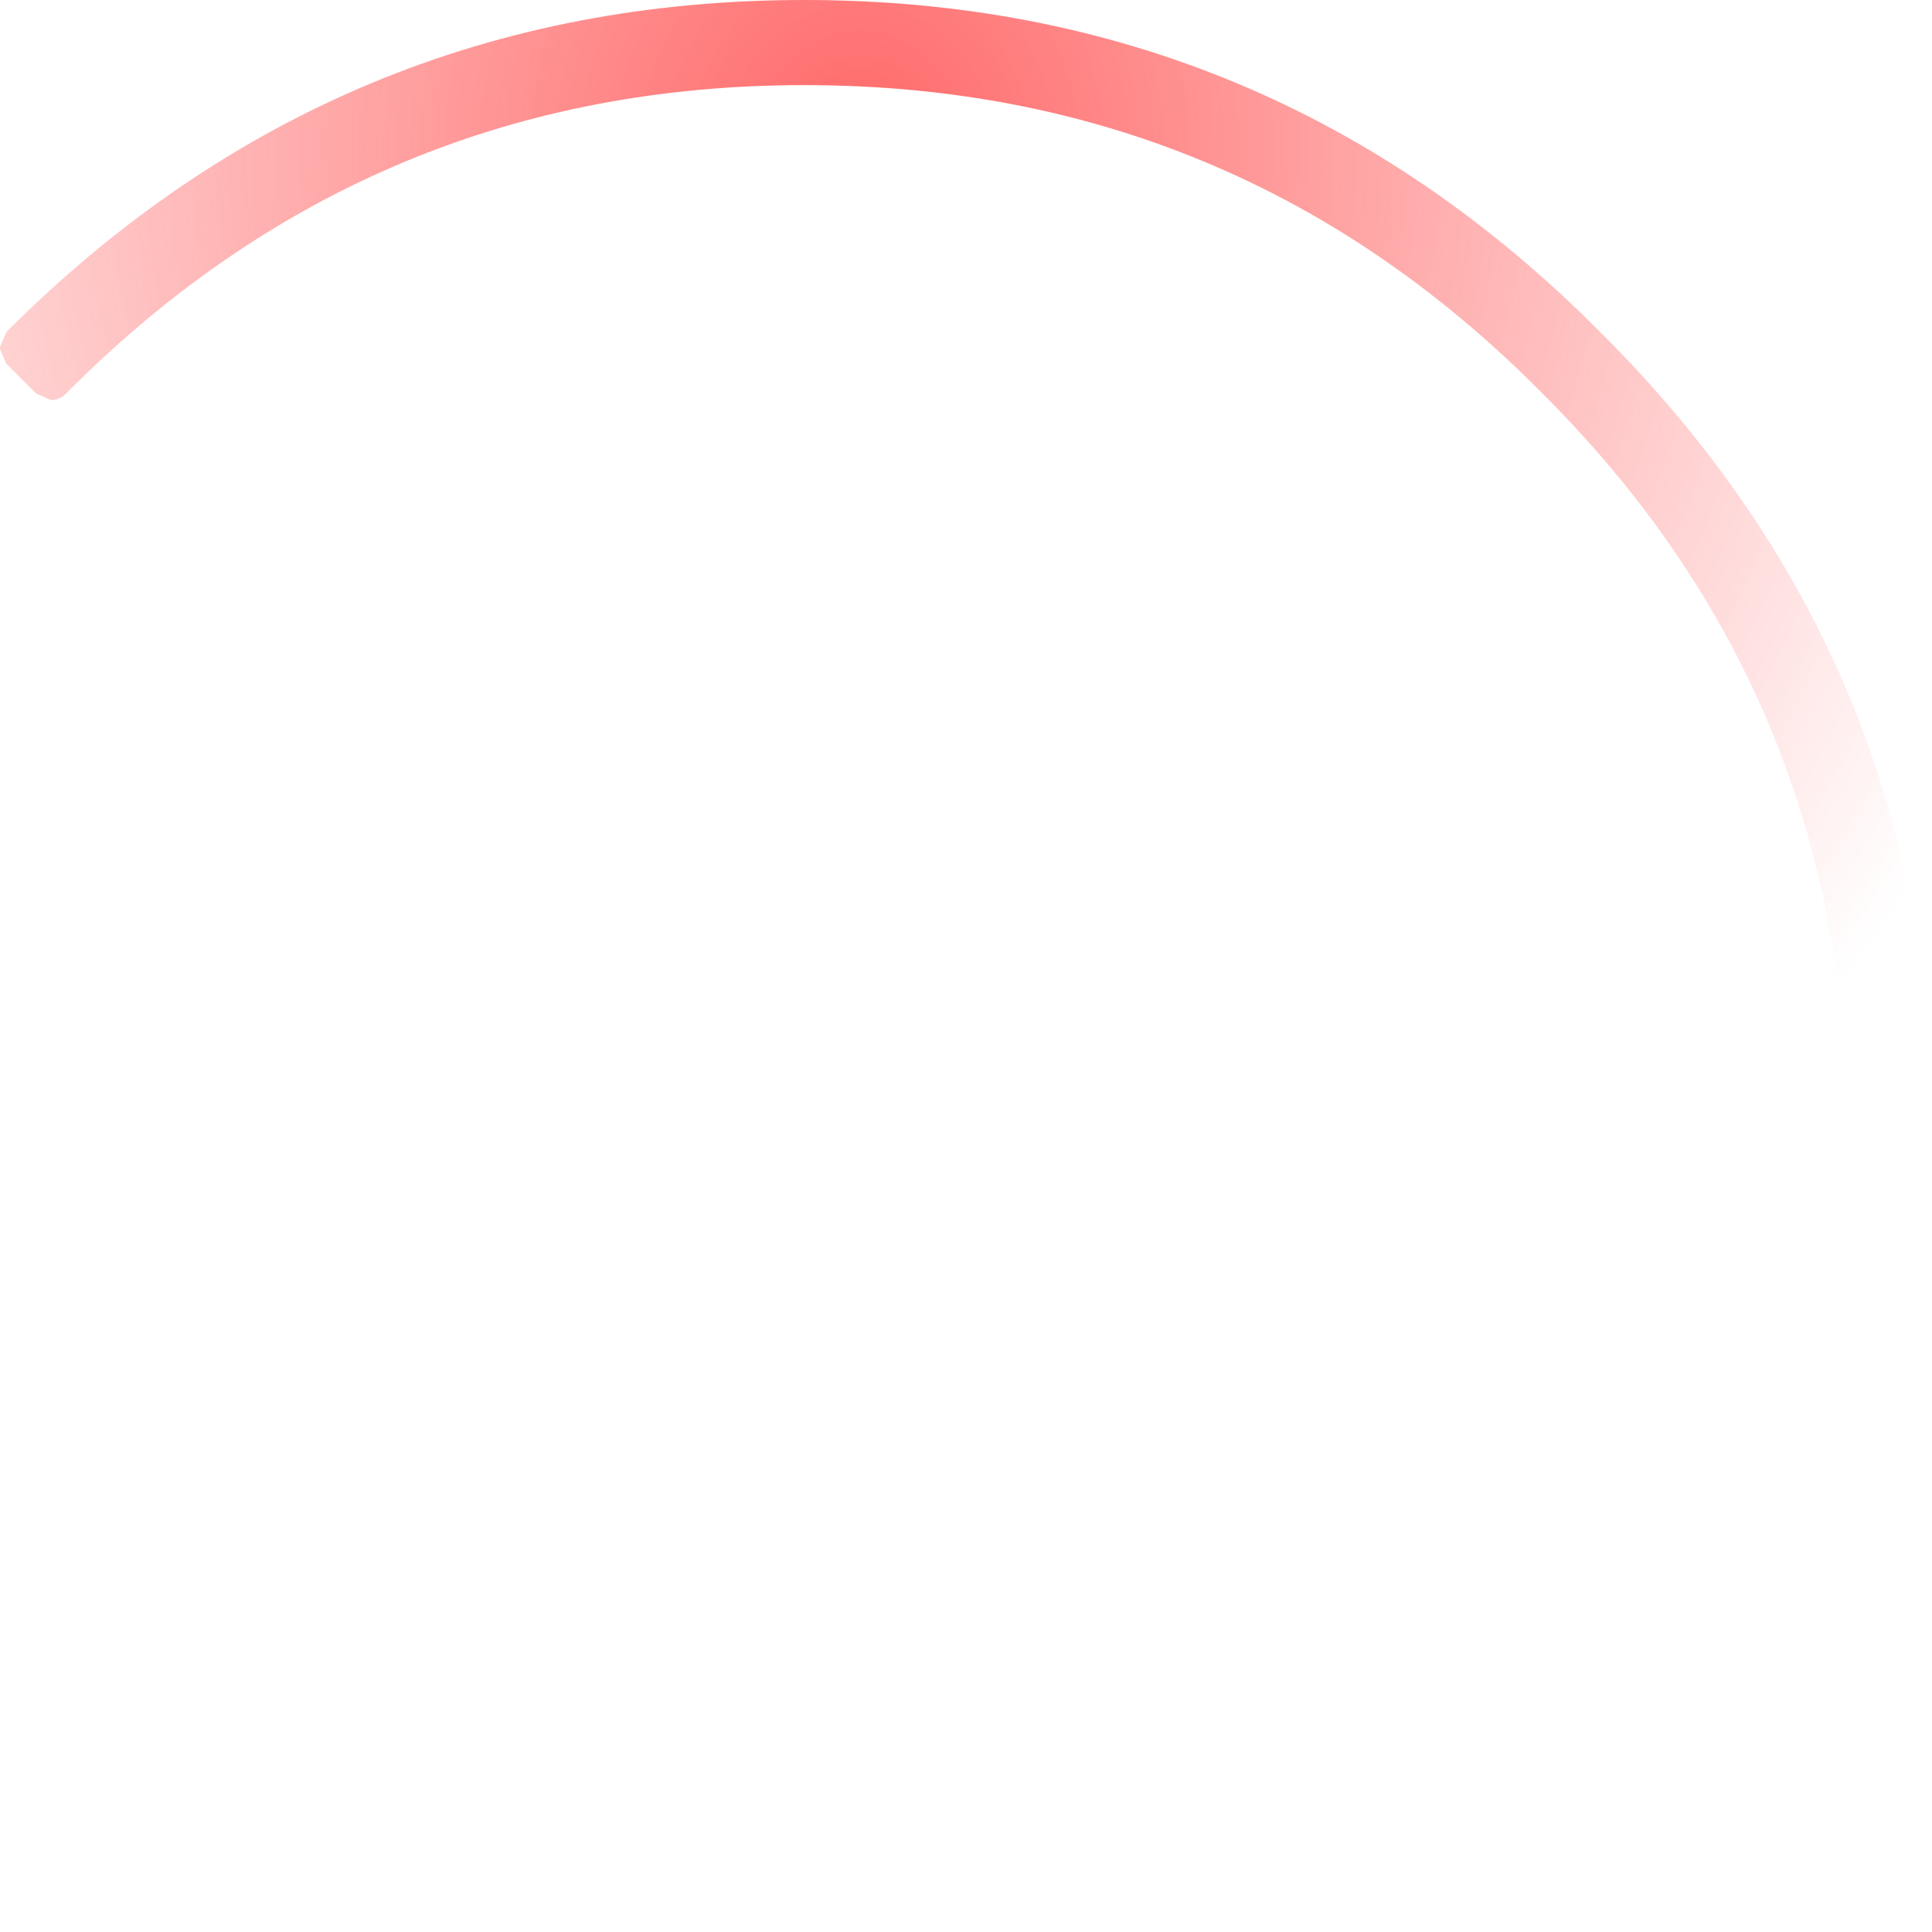 <?xml version="1.0" encoding="UTF-8" standalone="no"?>
<svg xmlns:ffdec="https://www.free-decompiler.com/flash" xmlns:xlink="http://www.w3.org/1999/xlink" ffdec:objectType="shape" height="45.4px" width="45.4px" xmlns="http://www.w3.org/2000/svg">
  <g transform="matrix(1.0, 0.0, 0.0, 1.0, 18.9, 52.5)">
    <path d="M17.3 -8.7 Q24.5 -15.85 24.5 -26.0 24.5 -36.15 17.3 -43.3 10.15 -50.5 0.0 -50.5 -10.05 -50.5 -17.2 -43.4 L-17.35 -43.25 Q-17.5 -43.1 -17.7 -43.1 L-18.05 -43.25 -18.75 -43.95 -18.9 -44.3 -18.9 -44.35 -18.75 -44.7 Q-10.95 -52.5 0.0 -52.5 10.95 -52.5 18.7 -44.7 26.5 -36.95 26.5 -26.0 26.5 -15.15 18.85 -7.4 18.7 -7.1 18.3 -7.1 18.1 -7.1 17.95 -7.25 L17.25 -7.95 Q17.1 -8.1 17.1 -8.3 L17.25 -8.65 17.3 -8.7" fill="url(#gradient0)" fill-rule="evenodd" stroke="none"/>
  </g>
  <defs>
    <radialGradient cx="0" cy="0" gradientTransform="matrix(0.056, 0.0, 0.0, 0.059, 1.3, -49.05)" gradientUnits="userSpaceOnUse" id="gradient0" r="819.2" spreadMethod="pad">
      <stop offset="0.0" stop-color="#ff6969"/>
      <stop offset="0.647" stop-color="#ff6b6b" stop-opacity="0.0"/>
    </radialGradient>
  </defs>
</svg>
